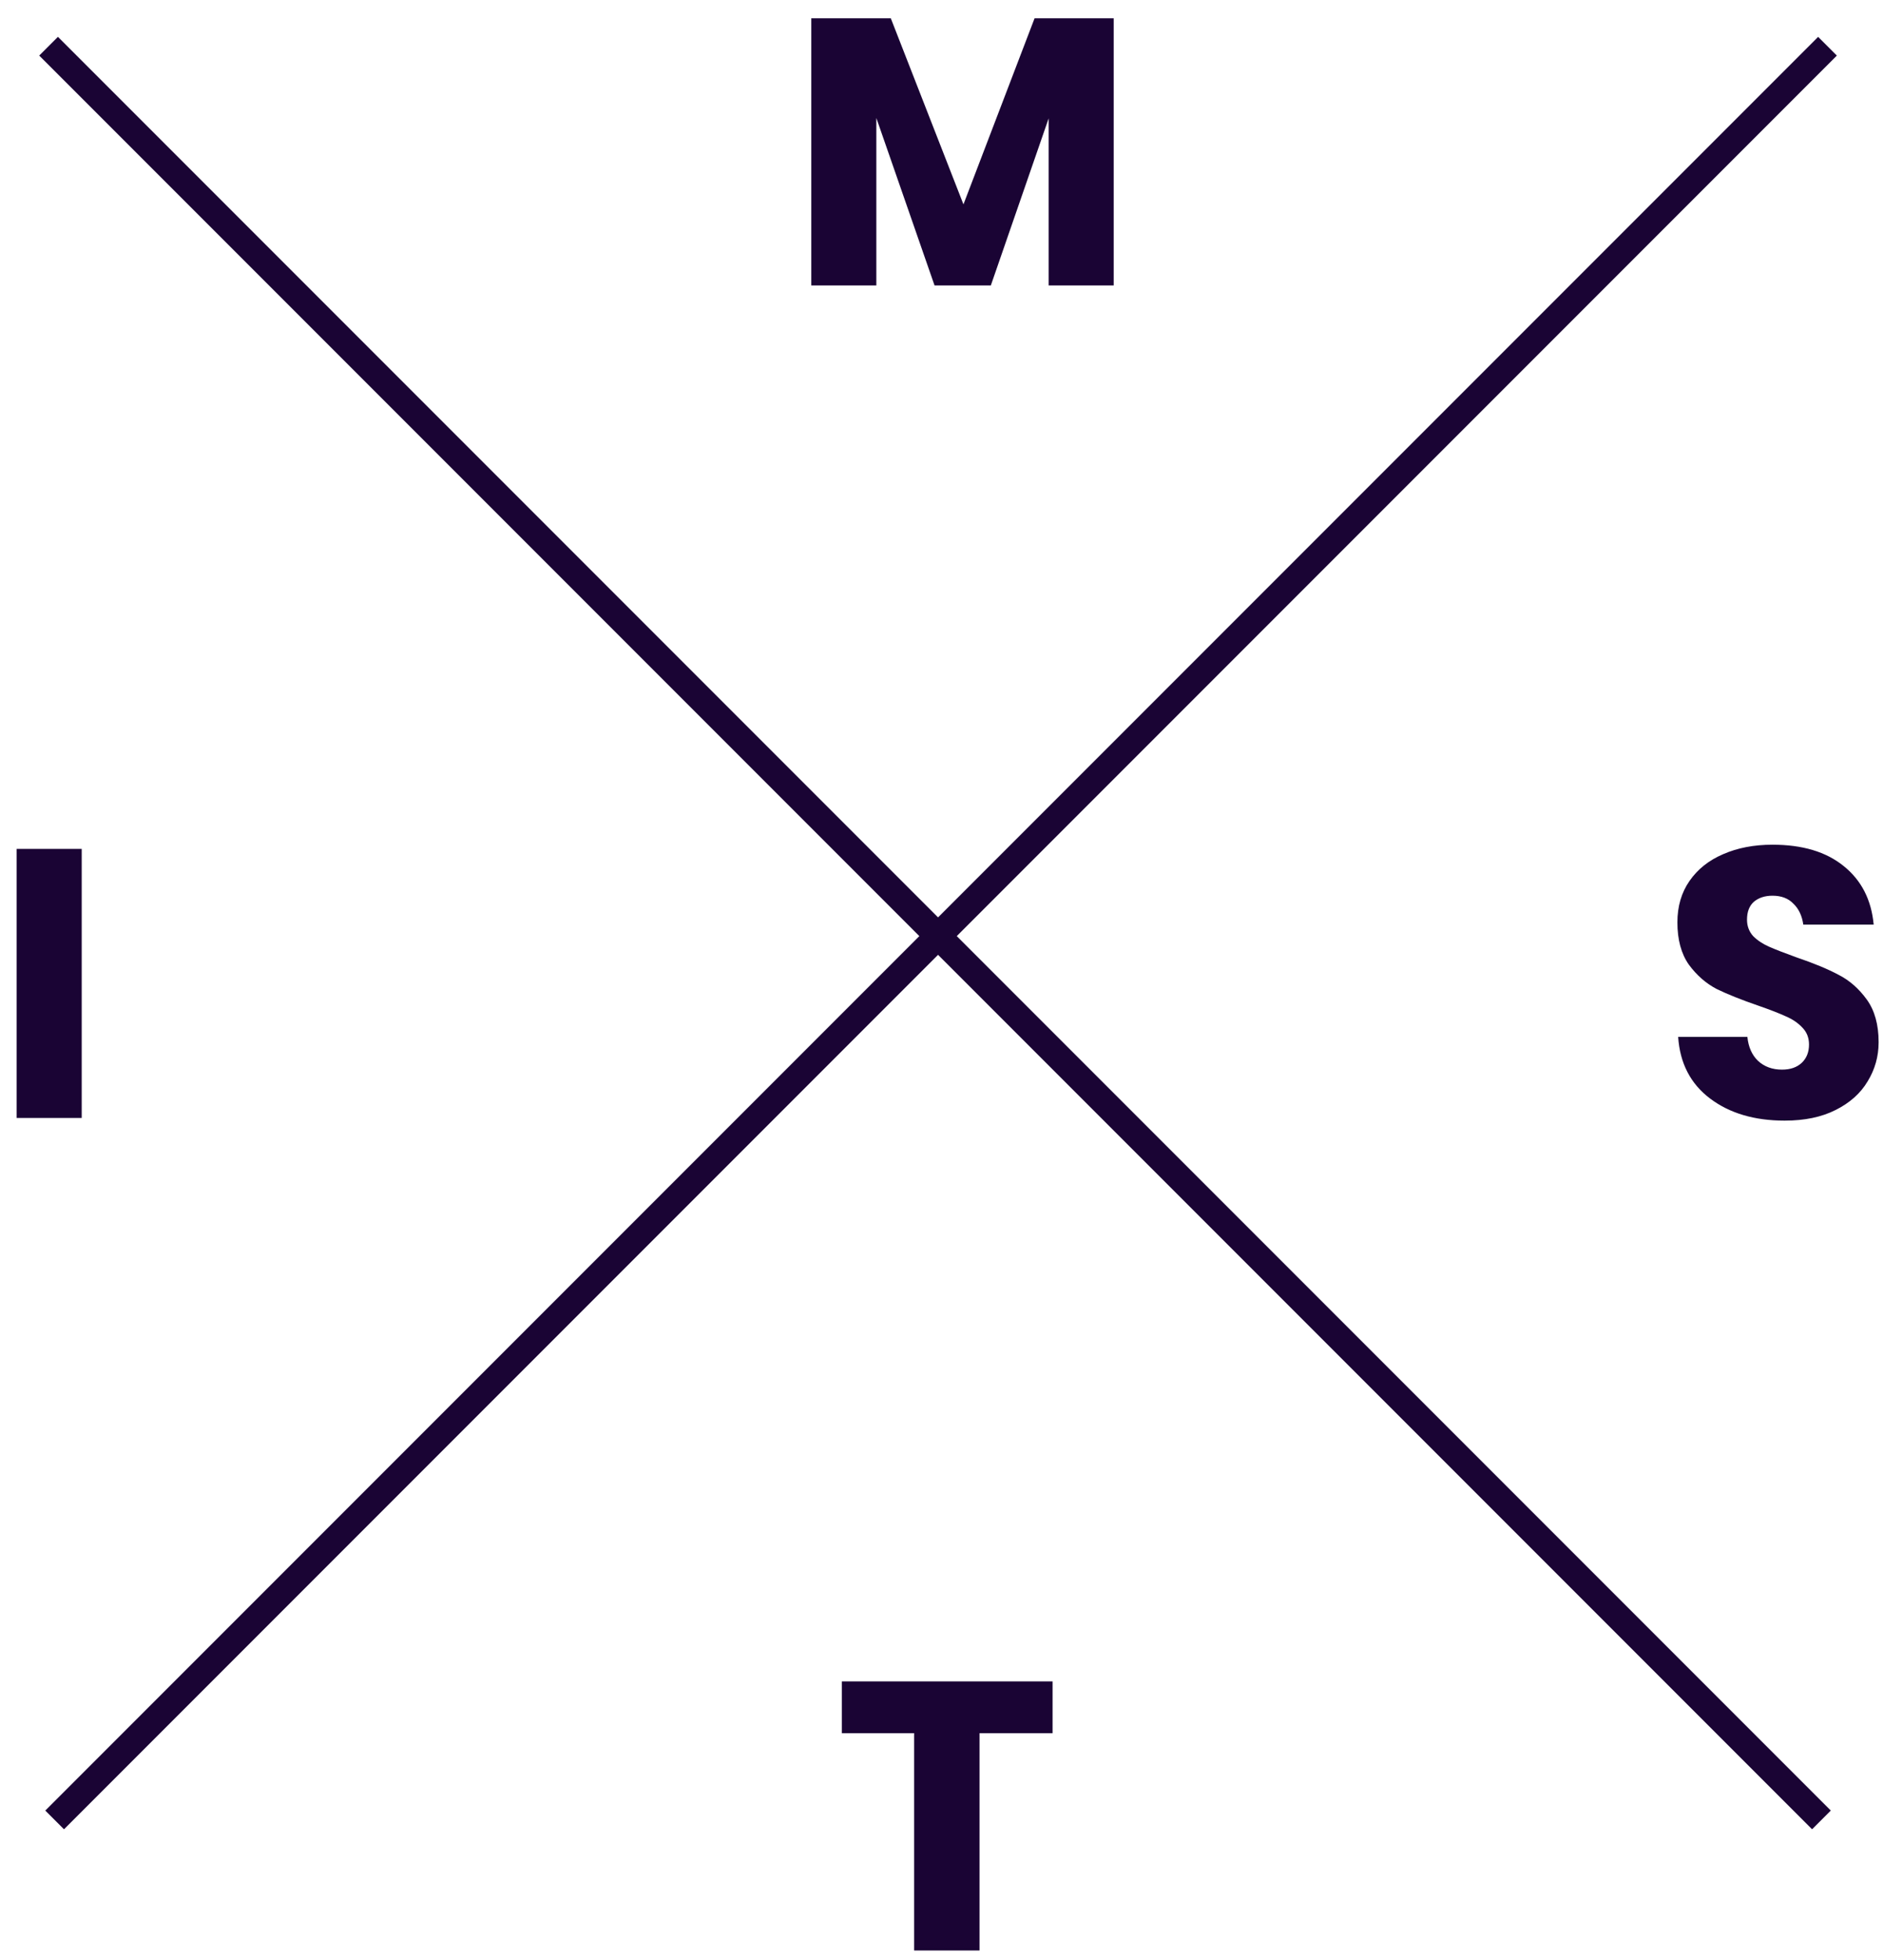 <?xml version="1.0" encoding="UTF-8"?>
<svg width="99px" height="103px" viewBox="0 0 99 103" version="1.1" xmlns="http://www.w3.org/2000/svg" xmlns:xlink="http://www.w3.org/1999/xlink">
    <!-- Generator: Sketch 58 (84663) - https://sketch.com -->
    <title>logo_light</title>
    <desc>Created with Sketch.</desc>
    <g id="Page-1" stroke="none" stroke-width="1" fill="none" fill-rule="evenodd">
        <g id="logo_light" fill="#1A0434" fill-rule="nonzero">
            <rect id="Rectangle" transform="translate(49.477, 49.034) rotate(45) translate(-49.477, -49.034) " x="48.782" y="-16.875" width="1.391" height="131.818"></rect>
            <rect id="Rectangle" transform="translate(49.159, 49.033) rotate(135) translate(-49.159, -49.033) " x="48.464" y="-16.876" width="1.391" height="131.818"></rect>
            <polygon id="Path" points="58.554 0.96 58.554 15 55.134 15 55.134 6.22 52.094 15 49.134 15 46.074 6.2 46.074 15 42.654 15 42.654 0.96 46.834 0.96 50.654 10.74 54.394 0.96"></polygon>
            <polygon id="Path" points="55.34 88.36 55.34 91.08 51.5 91.08 51.5 102.5 48.06 102.5 48.06 91.08 44.26 91.08 44.26 88.36"></polygon>
            <polygon id="Path" points="4.296 44.61 4.296 58.75 0.876 58.75 0.876 44.61"></polygon>
            <path d="M98.77,54.77 C98.77,55.517 98.576,56.203 98.19,56.83 C97.816,57.457 97.256,57.957 96.51,58.33 C95.776,58.703 94.883,58.89 93.83,58.89 C92.243,58.89 90.936,58.503 89.91,57.73 C88.883,56.957 88.323,55.877 88.23,54.49 L91.87,54.49 C91.923,55.023 92.11,55.443 92.43,55.75 C92.763,56.057 93.183,56.21 93.69,56.21 C94.13,56.21 94.476,56.09 94.73,55.85 C94.983,55.61 95.11,55.29 95.11,54.89 C95.11,54.53 94.99,54.23 94.75,53.99 C94.523,53.75 94.236,53.557 93.89,53.41 C93.543,53.25 93.063,53.063 92.45,52.85 C91.556,52.543 90.823,52.25 90.25,51.97 C89.69,51.677 89.203,51.25 88.79,50.69 C88.39,50.117 88.19,49.377 88.19,48.47 C88.19,47.63 88.403,46.903 88.83,46.29 C89.256,45.677 89.843,45.21 90.59,44.89 C91.35,44.557 92.216,44.39 93.19,44.39 C94.763,44.39 96.01,44.763 96.93,45.51 C97.863,46.257 98.39,47.283 98.51,48.59 L94.81,48.59 C94.743,48.123 94.57,47.757 94.29,47.49 C94.023,47.21 93.656,47.07 93.19,47.07 C92.79,47.07 92.463,47.177 92.21,47.39 C91.97,47.603 91.85,47.917 91.85,48.33 C91.85,48.663 91.956,48.95 92.17,49.19 C92.396,49.417 92.676,49.603 93.01,49.75 C93.343,49.897 93.823,50.083 94.45,50.31 C95.356,50.617 96.096,50.923 96.67,51.23 C97.243,51.523 97.736,51.957 98.15,52.53 C98.563,53.103 98.77,53.85 98.77,54.77 Z" id="Path"></path>
        </g>
    </g>
</svg>